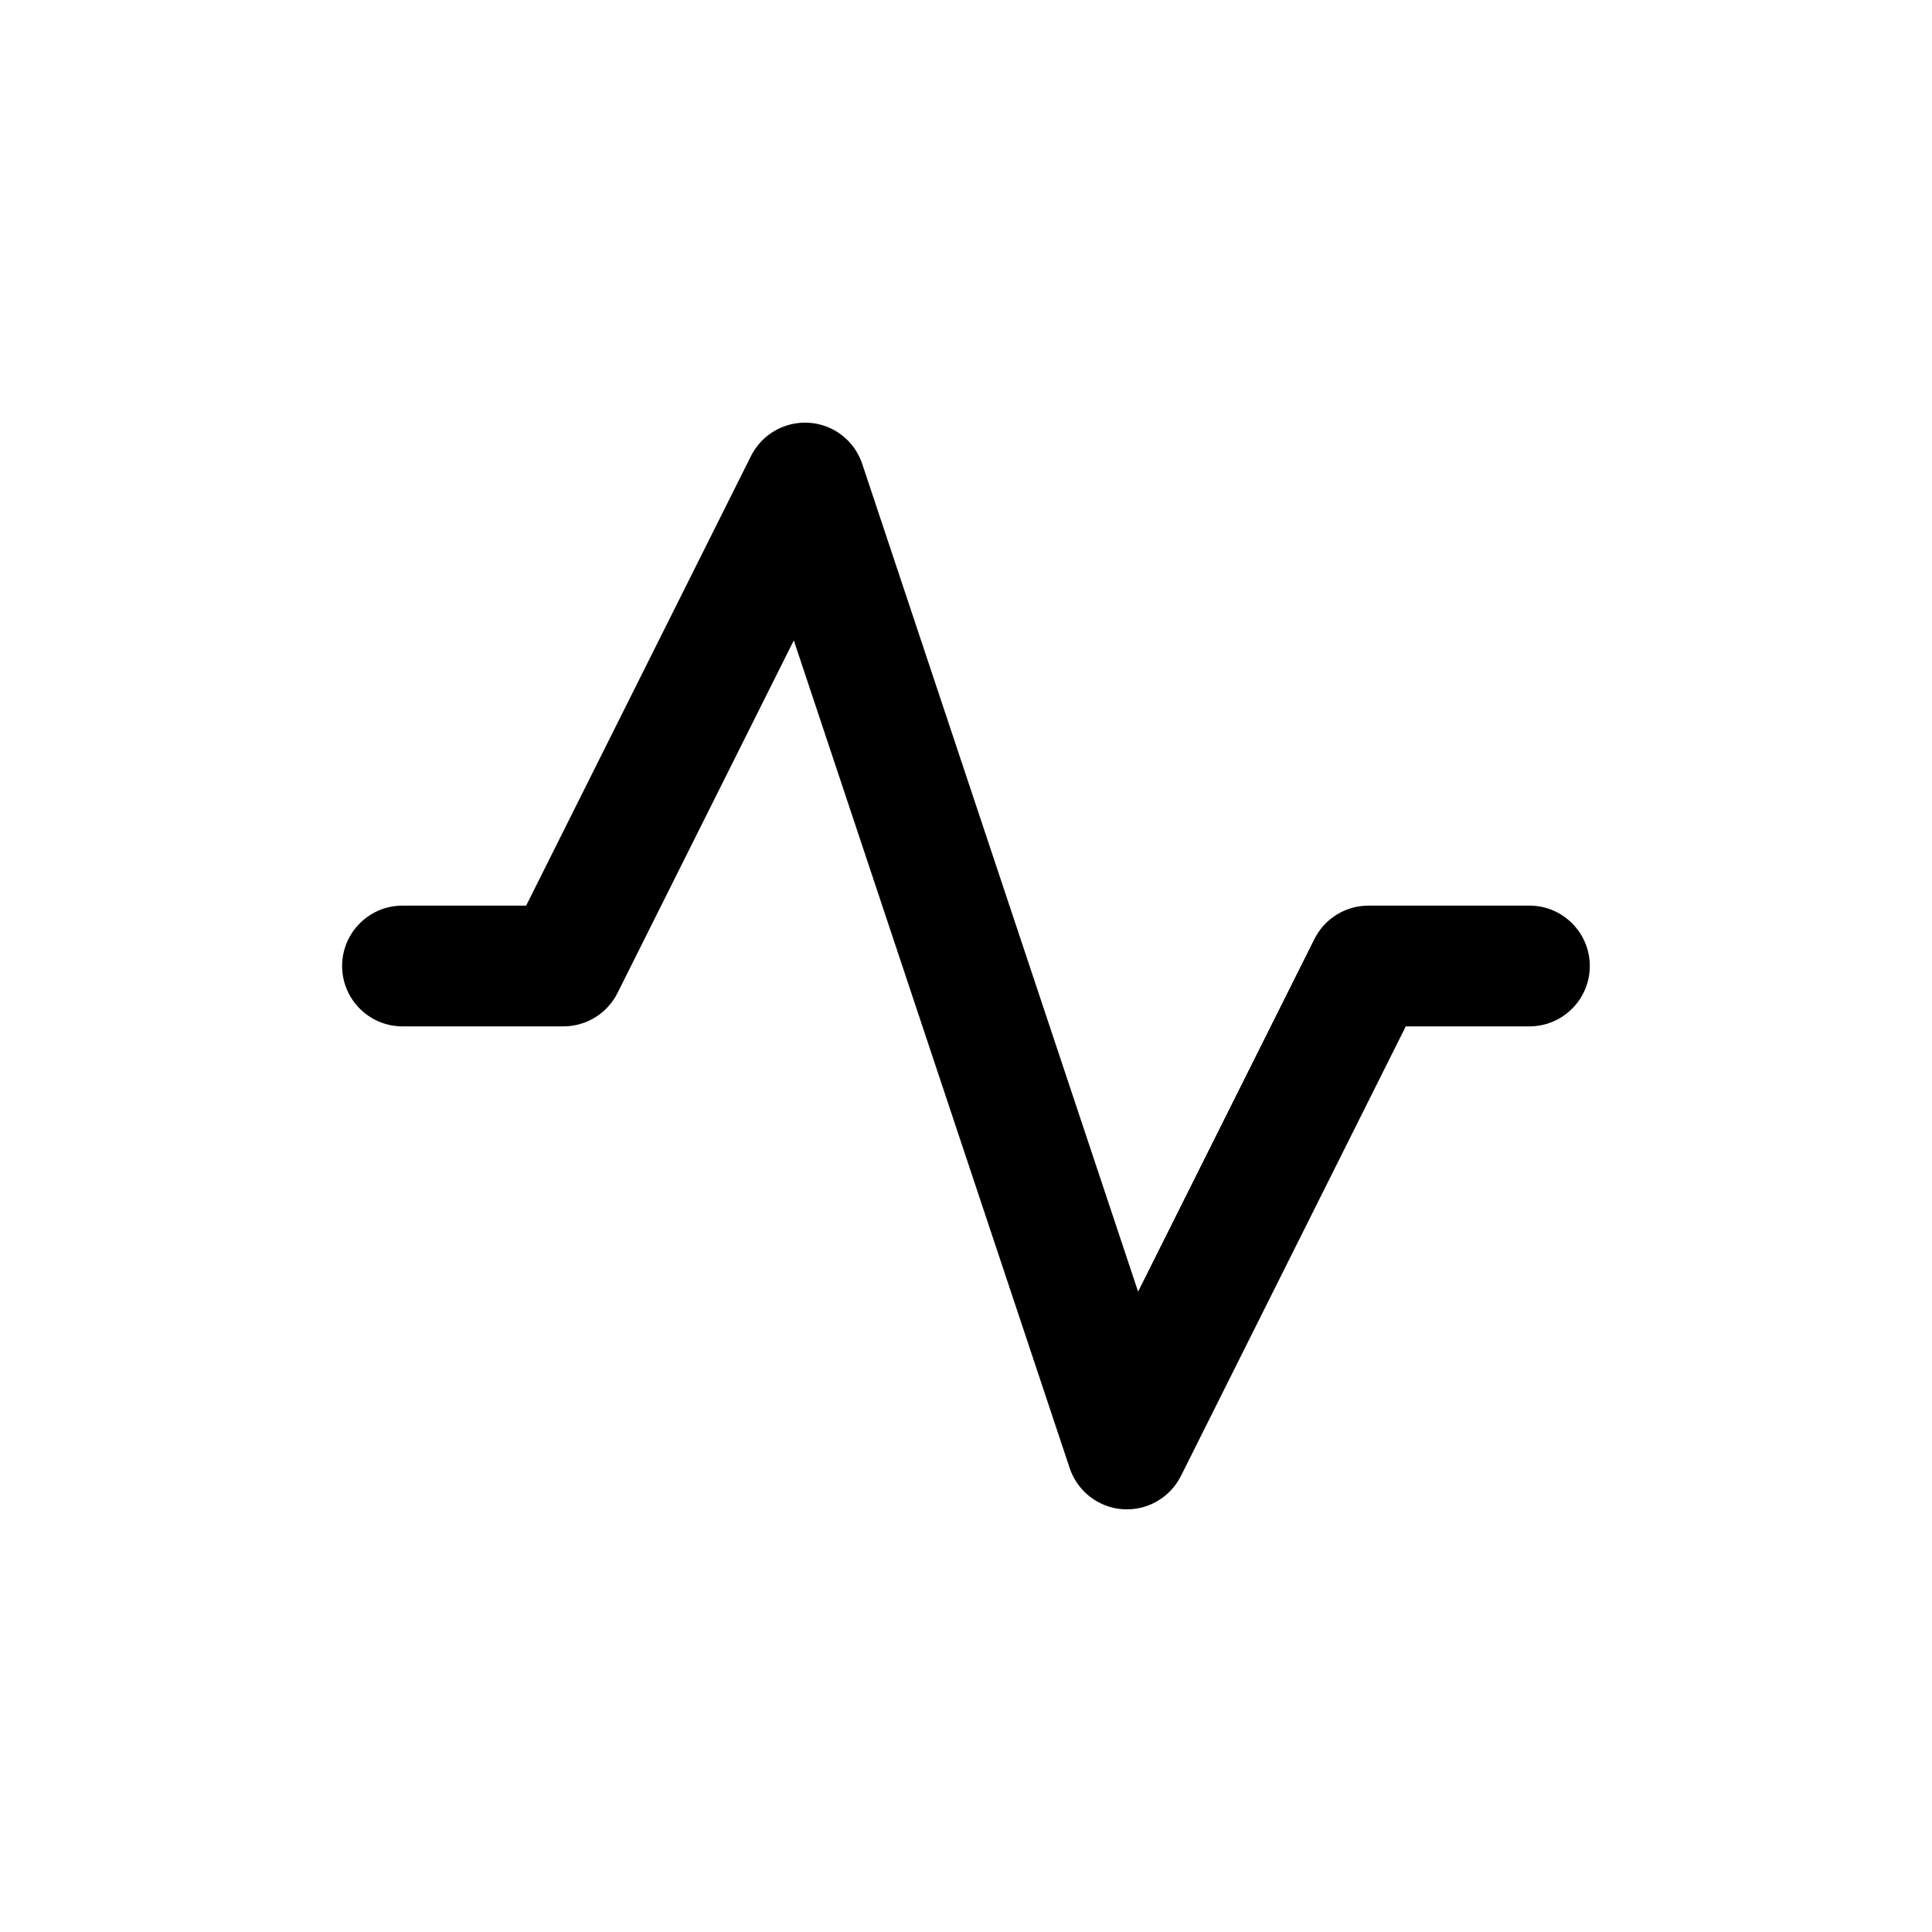 <svg fill="none" height="24" viewBox="0 0 24 24" width="24" xmlns="http://www.w3.org/2000/svg"><path clip-rule="evenodd" d="m10.053 5.252c.303.021.562.223.658.511l3.427 10.282 2.19-4.38c.127-.254.387-.415.671-.415h2c.414 0 .75.336.75.75 0 .414-.336.75-.75.75h-1.536l-2.793 5.585c-.136.271-.421.434-.724.413-.302-.021-.562-.223-.658-.511l-3.427-10.282-2.19 4.38c-.127.254-.387.415-.671.415h-2c-.414 0-.75-.336-.75-.75 0-.414.336-.75.75-.75h1.536l2.793-5.585c.136-.271.421-.434.724-.413z" fill="#000" fill-rule="evenodd"/></svg>